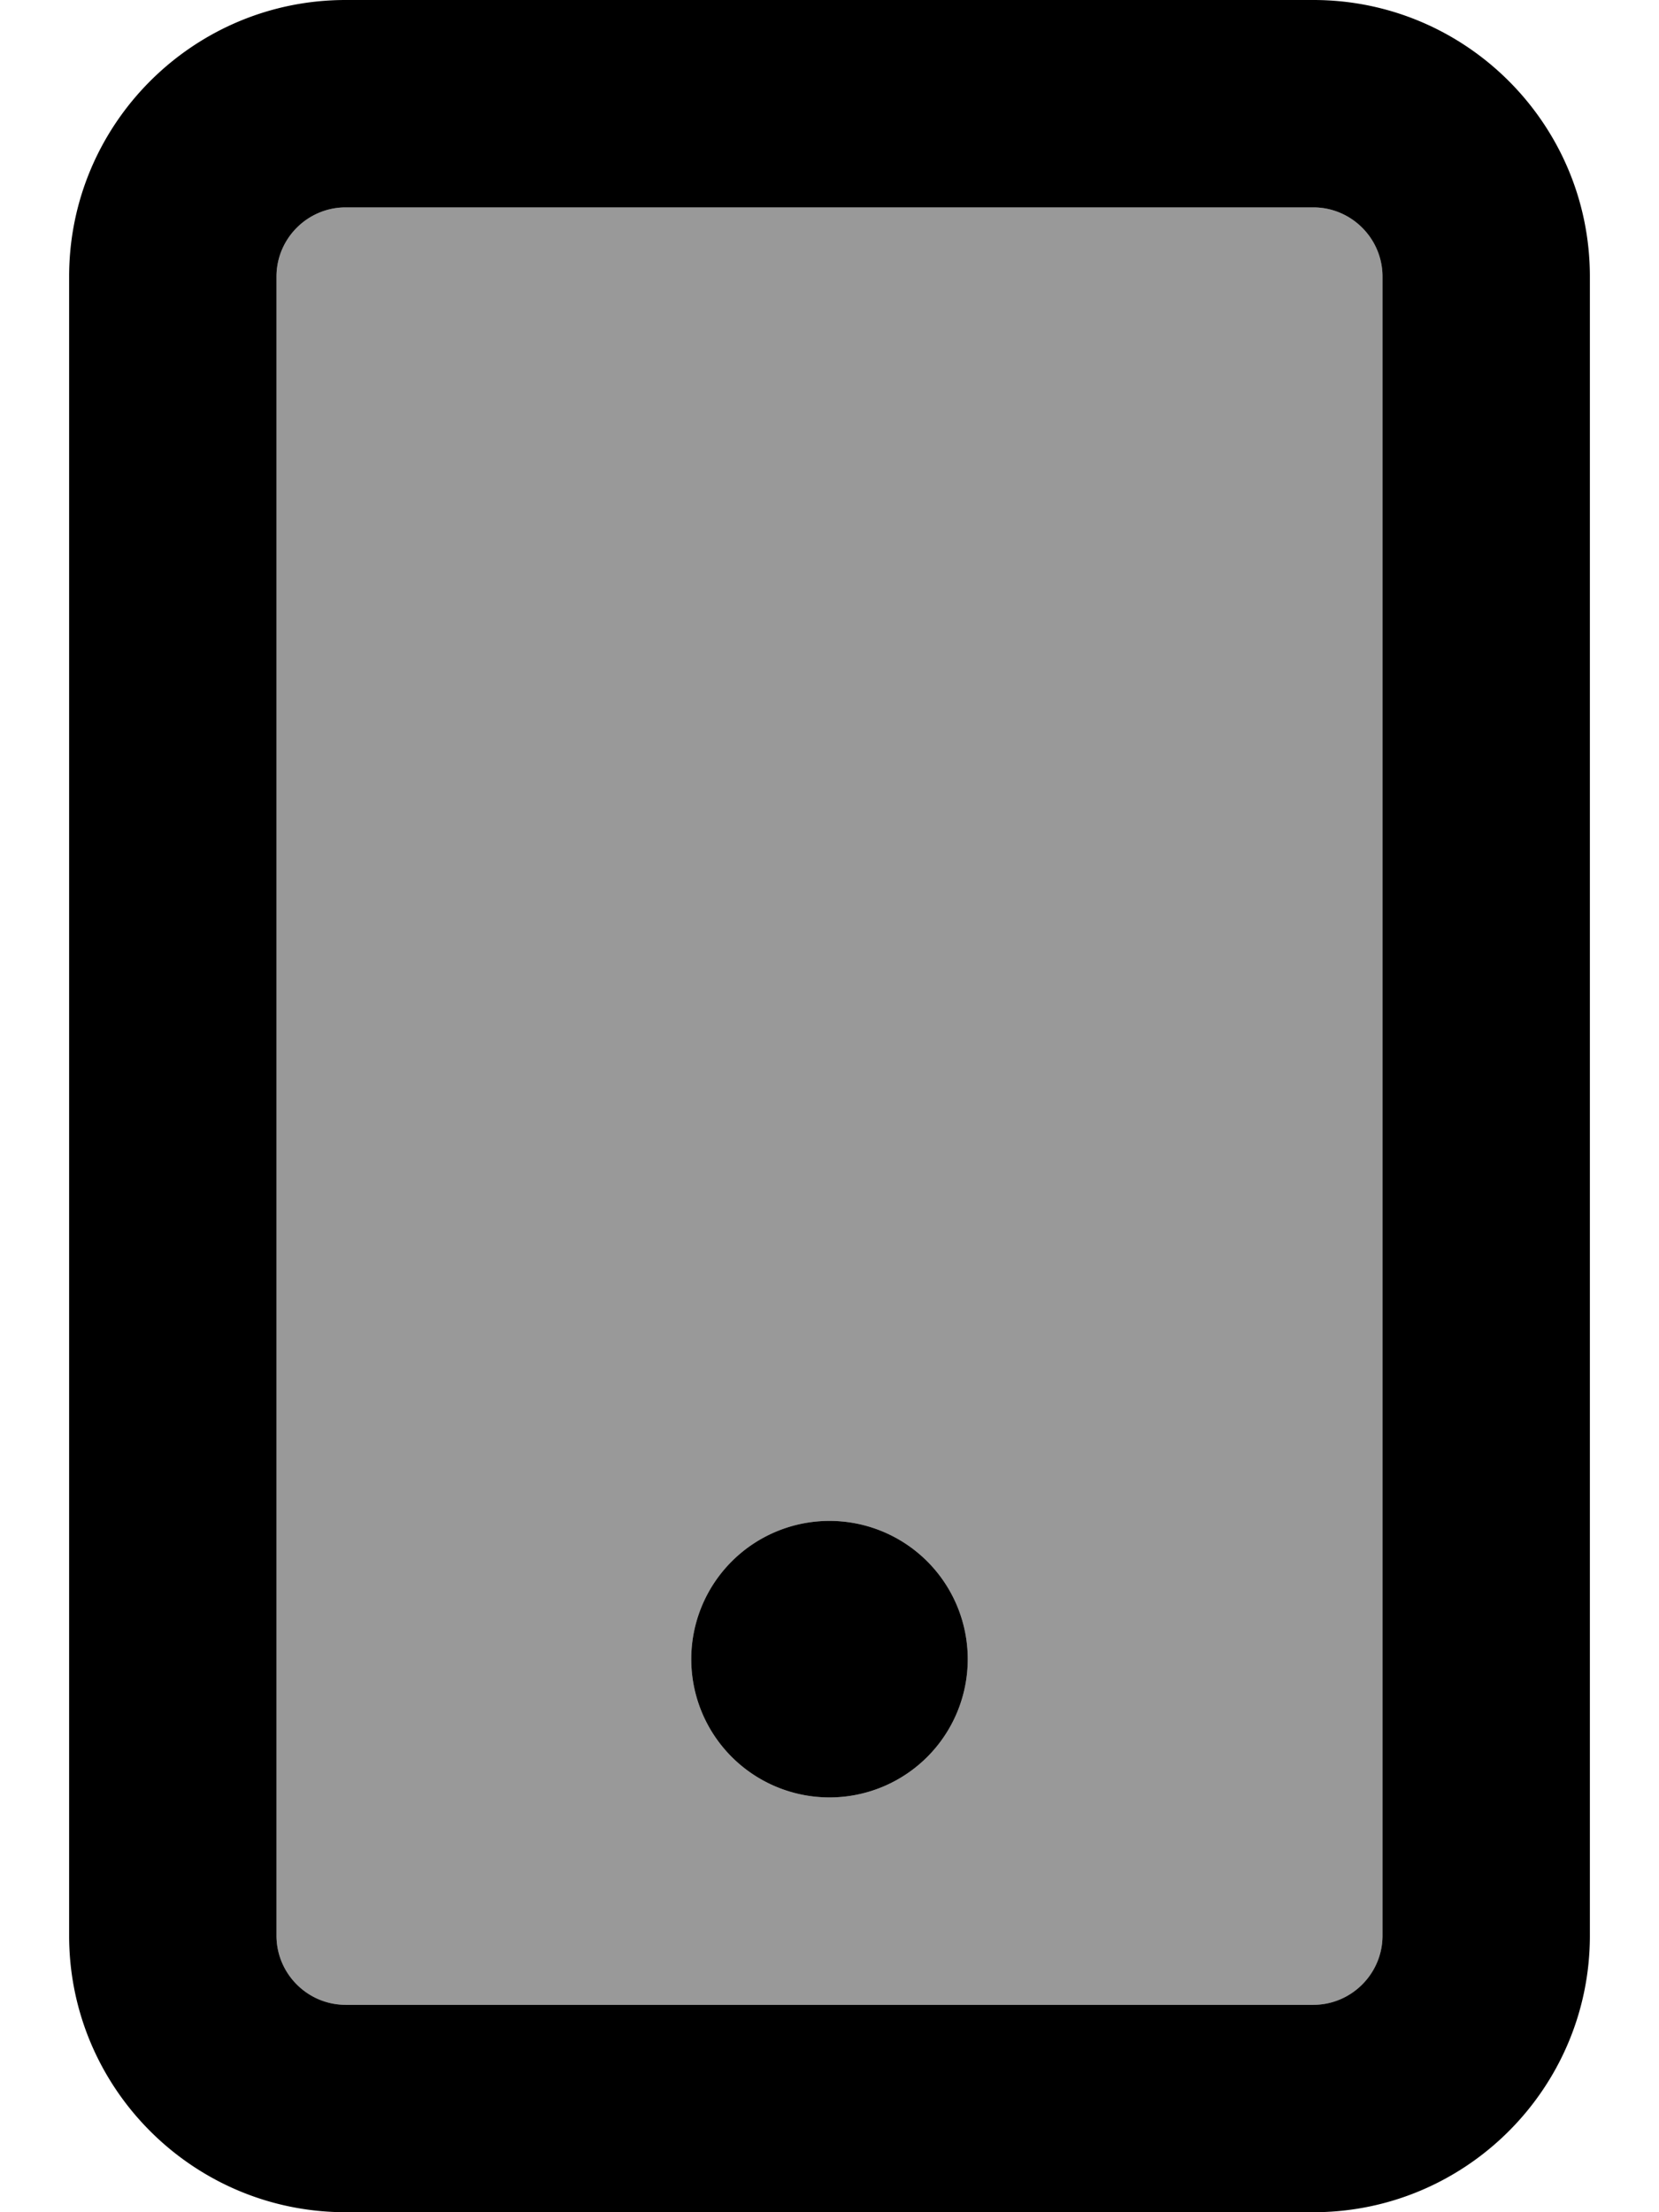 <svg xmlns="http://www.w3.org/2000/svg" viewBox="0 0 384 512"><!--! Font Awesome Pro 7.0.0 by @fontawesome - https://fontawesome.com License - https://fontawesome.com/license (Commercial License) Copyright 2025 Fonticons, Inc. --><path opacity=".4" fill="currentColor" d="M64 64l0 384c0 8.8 7.2 16 16 16l224 0c8.8 0 16-7.2 16-16l0-384c0-8.8-7.2-16-16-16L80 48c-8.8 0-16 7.2-16 16zM224 384a32 32 0 1 1 -64 0 32 32 0 1 1 64 0z"/><path fill="currentColor" d="M80 48c-8.8 0-16 7.2-16 16l0 384c0 8.8 7.2 16 16 16l224 0c8.8 0 16-7.2 16-16l0-384c0-8.8-7.2-16-16-16L80 48zM16 64C16 28.7 44.7 0 80 0L304 0c35.3 0 64 28.7 64 64l0 384c0 35.3-28.7 64-64 64L80 512c-35.3 0-64-28.7-64-64L16 64zM192 352a32 32 0 1 1 0 64 32 32 0 1 1 0-64z"/></svg>